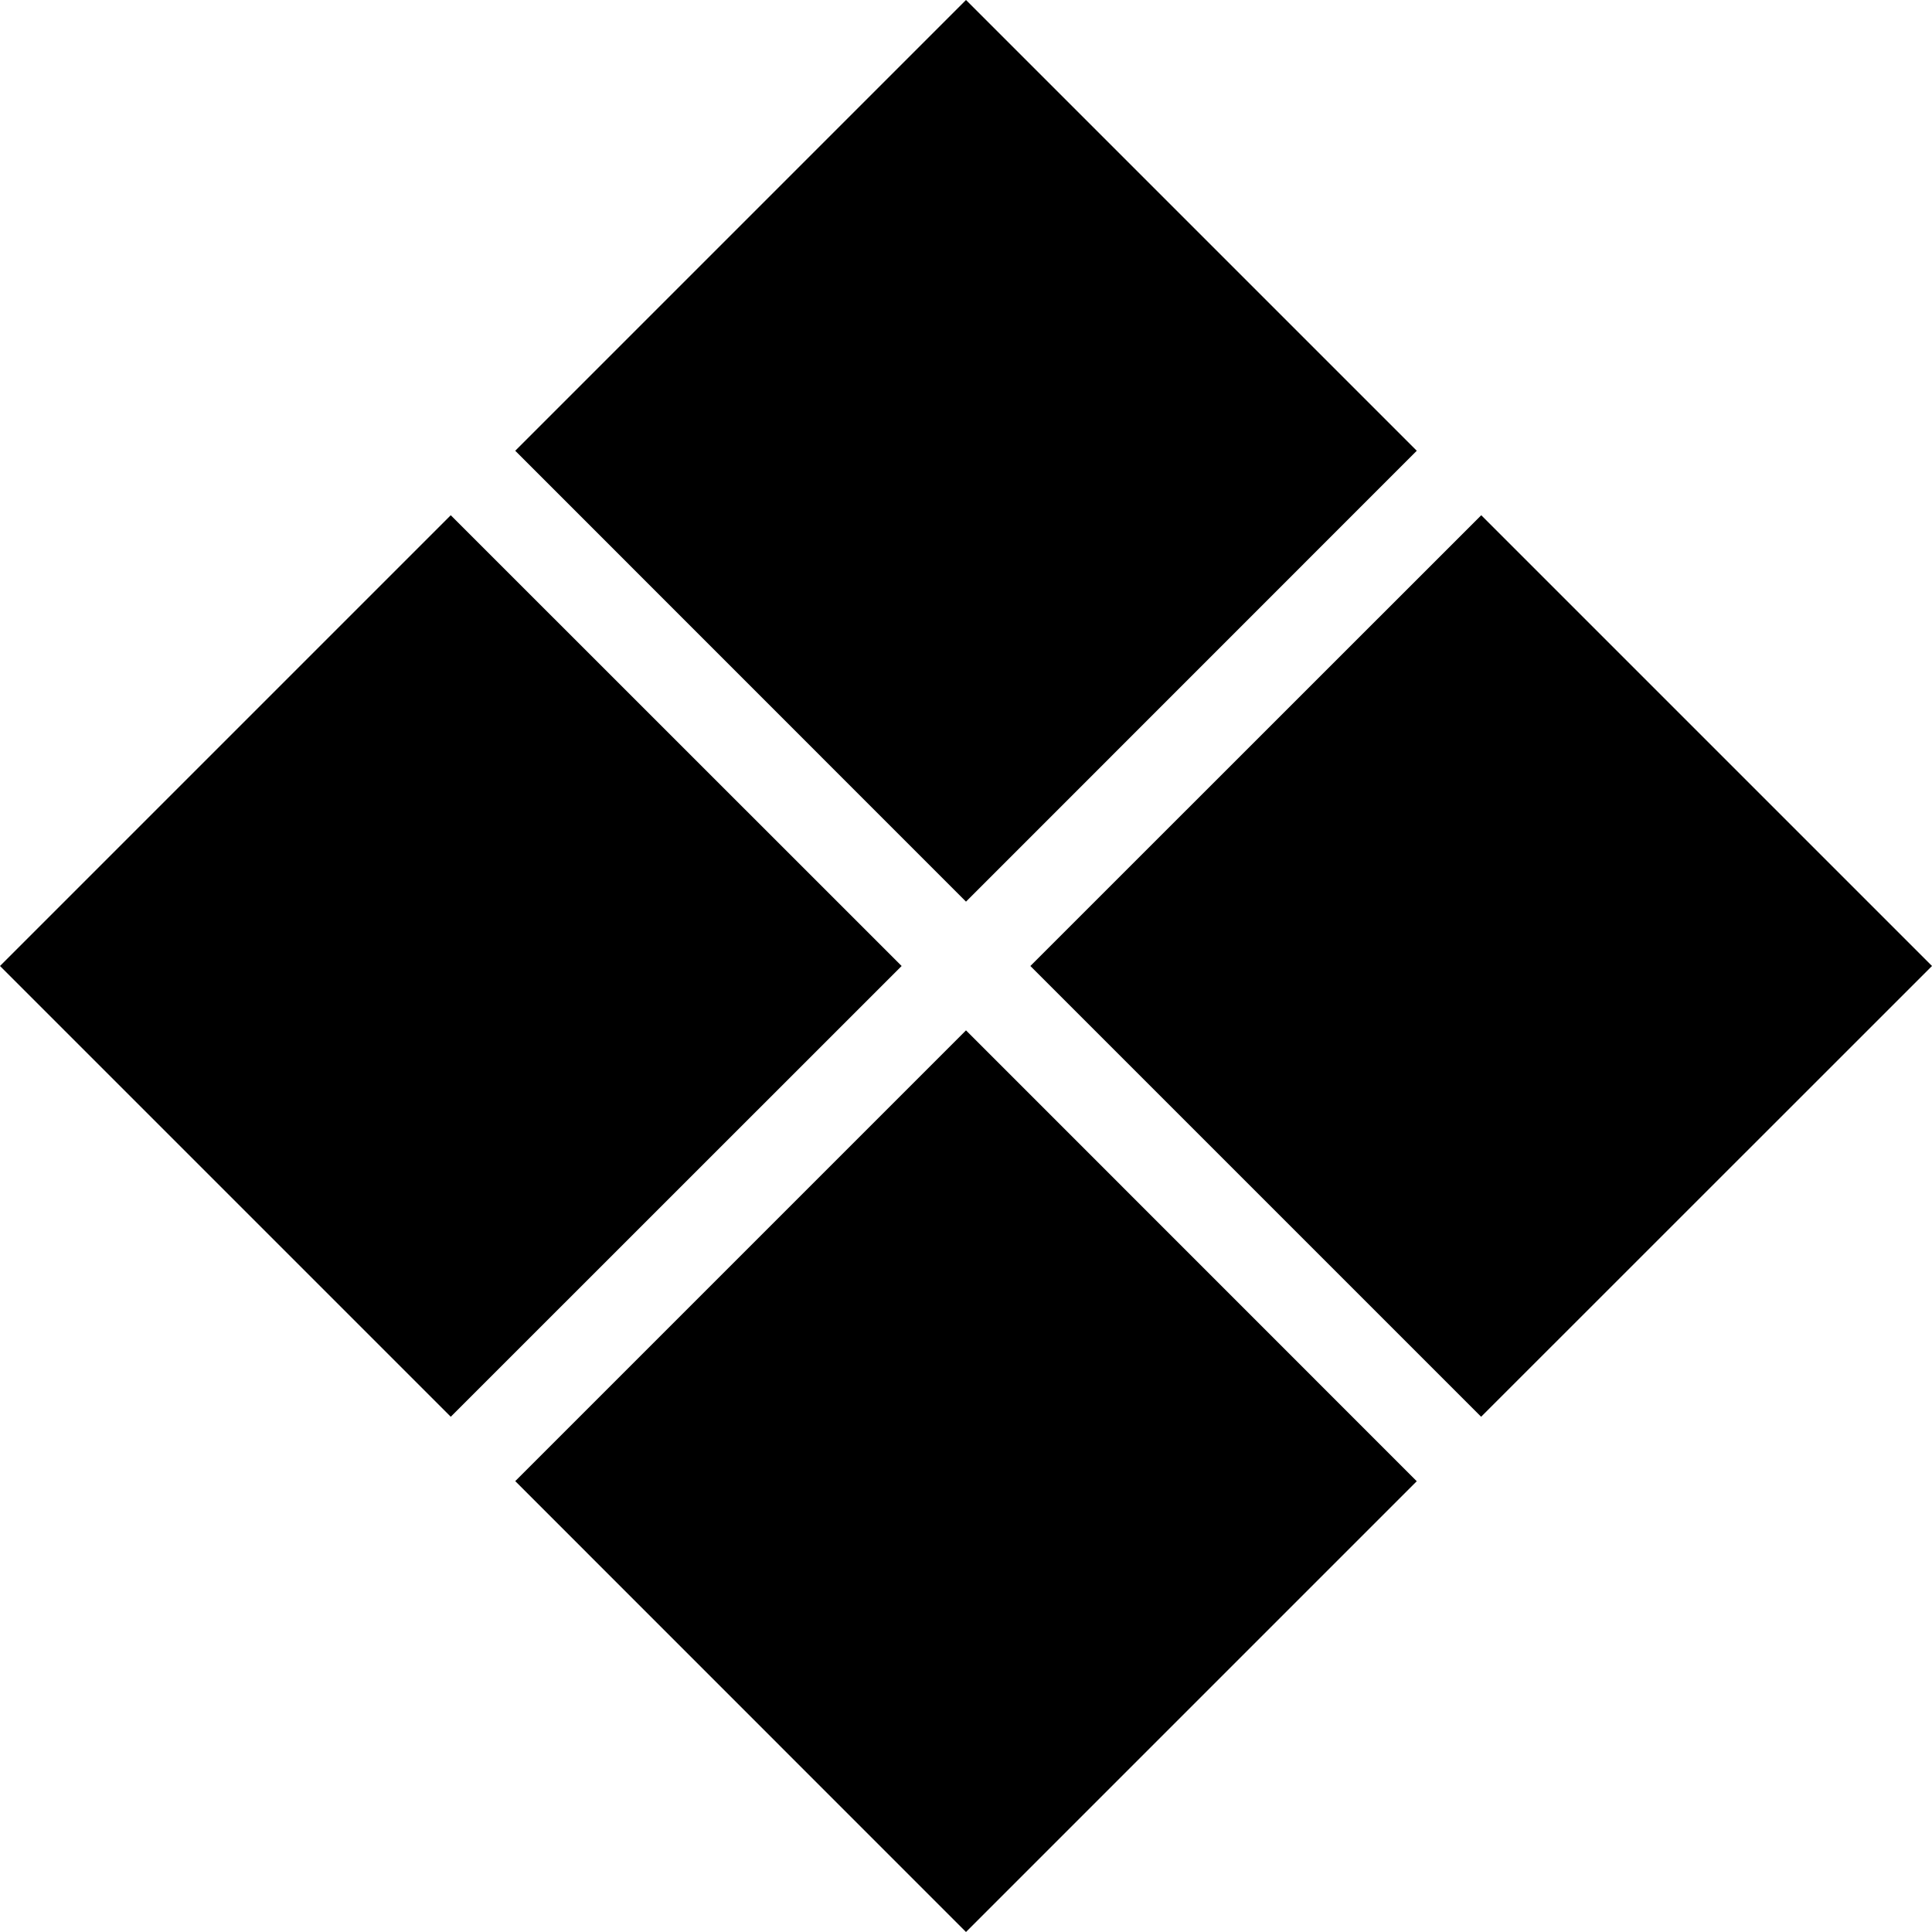 <?xml version="1.0" encoding="iso-8859-1"?>
<!-- Generator: Adobe Illustrator 21.0.2, SVG Export Plug-In . SVG Version: 6.00 Build 0)  -->
<svg version="1.1" id="&#x56FE;&#x5C42;_1" xmlns="http://www.w3.org/2000/svg" xmlns:xlink="http://www.w3.org/1999/xlink" x="0px"
	 y="0px" viewBox="0 0 16 16" style="enable-background:new 0 0 16 16;" xml:space="preserve">
<g>
	<path d="M8,7.467L4.267,3.733L8,0l3.733,3.733L8,7.467z M16,8l-3.733-3.733L8.533,8l3.733,3.733L16,8z M7.467,8L3.733,4.267L0,8
		l3.733,3.733L7.467,8z M11.733,12.267L8,8.533l-3.733,3.733L8,16L11.733,12.267z"/>
</g>
</svg>
